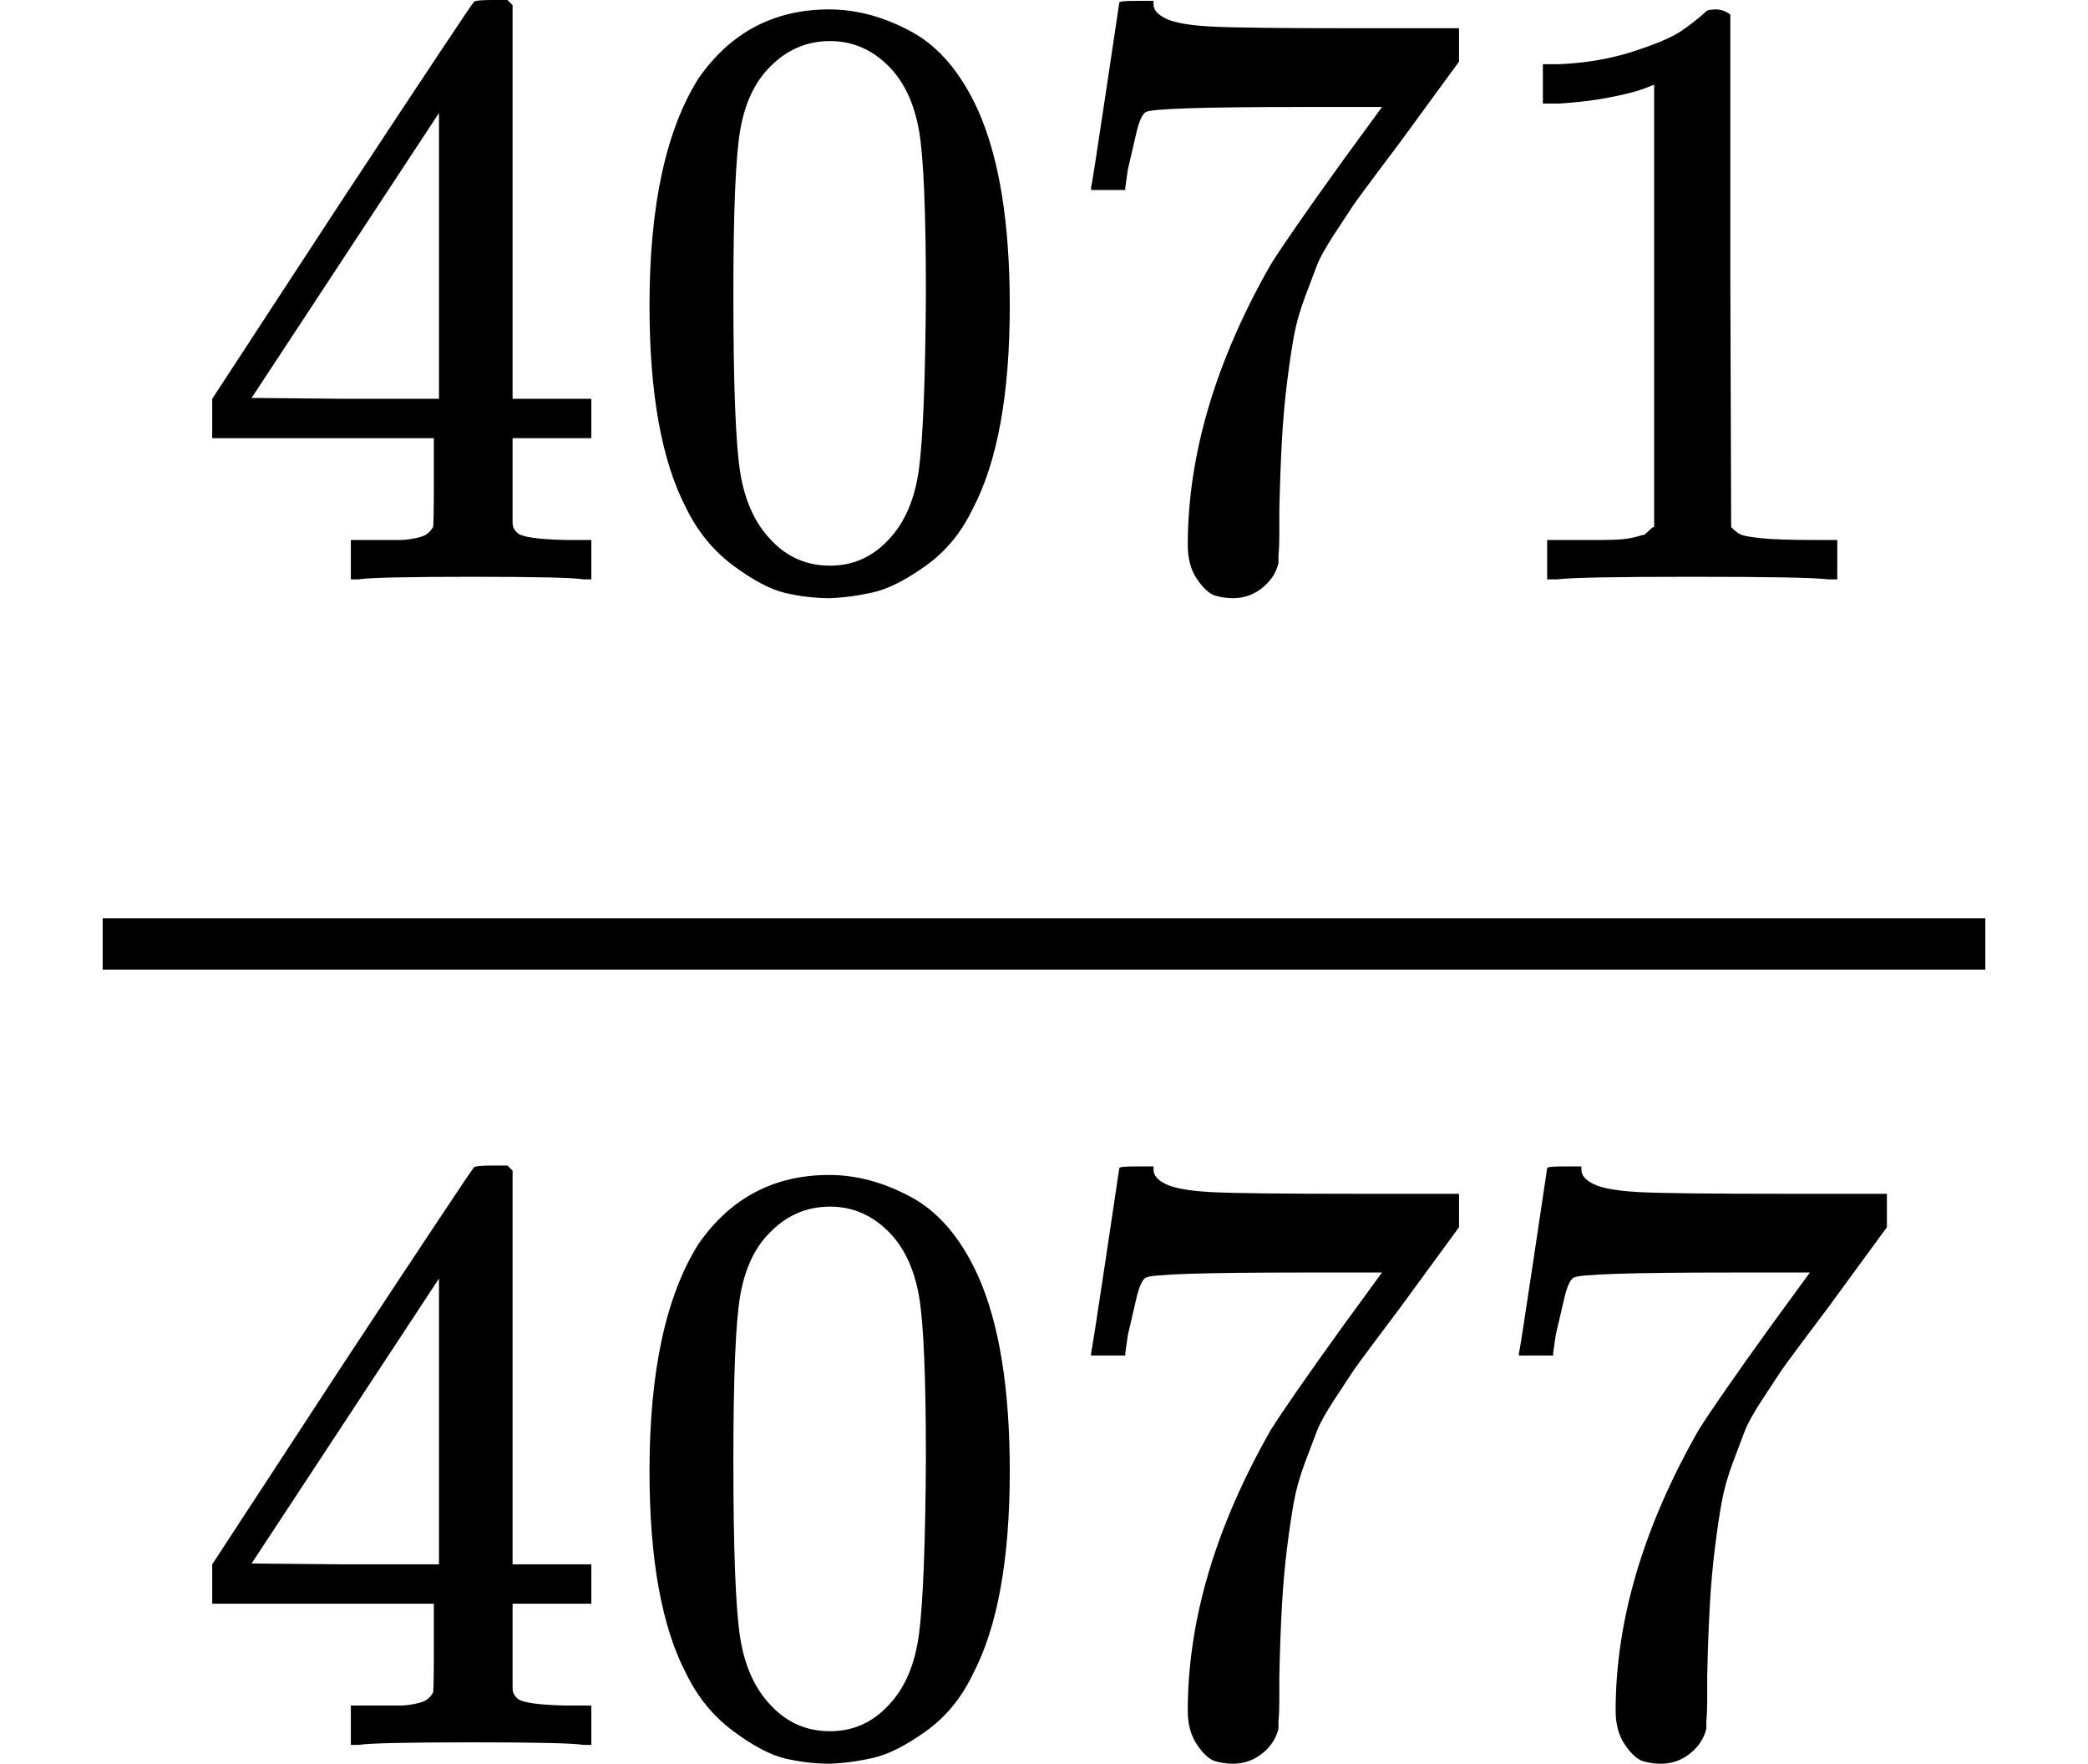 <svg version="1.1" style="vertical-align: -1.602ex;" xmlns="http://www.w3.org/2000/svg" width="2440px" height="2061px"   viewBox="0 -1353 2440 2061" xmlns:xlink="http://www.w3.org/1999/xlink"><defs><path id="MJX-1576-TEX-N-34" d="M462 0Q444 3 333 3Q217 3 199 0H190V46H221Q241 46 248 46T265 48T279 53T286 61Q287 63 287 115V165H28V211L179 442Q332 674 334 675Q336 677 355 677H373L379 671V211H471V165H379V114Q379 73 379 66T385 54Q393 47 442 46H471V0H462ZM293 211V545L74 212L183 211H293Z"></path><path id="MJX-1576-TEX-N-30" d="M96 585Q152 666 249 666Q297 666 345 640T423 548Q460 465 460 320Q460 165 417 83Q397 41 362 16T301 -15T250 -22Q224 -22 198 -16T137 16T82 83Q39 165 39 320Q39 494 96 585ZM321 597Q291 629 250 629Q208 629 178 597Q153 571 145 525T137 333Q137 175 145 125T181 46Q209 16 250 16Q290 16 318 46Q347 76 354 130T362 333Q362 478 354 524T321 597Z"></path><path id="MJX-1576-TEX-N-37" d="M55 458Q56 460 72 567L88 674Q88 676 108 676H128V672Q128 662 143 655T195 646T364 644H485V605L417 512Q408 500 387 472T360 435T339 403T319 367T305 330T292 284T284 230T278 162T275 80Q275 66 275 52T274 28V19Q270 2 255 -10T221 -22Q210 -22 200 -19T179 0T168 40Q168 198 265 368Q285 400 349 489L395 552H302Q128 552 119 546Q113 543 108 522T98 479L95 458V455H55V458Z"></path><path id="MJX-1576-TEX-N-31" d="M213 578L200 573Q186 568 160 563T102 556H83V602H102Q149 604 189 617T245 641T273 663Q275 666 285 666Q294 666 302 660V361L303 61Q310 54 315 52T339 48T401 46H427V0H416Q395 3 257 3Q121 3 100 0H88V46H114Q136 46 152 46T177 47T193 50T201 52T207 57T213 61V578Z"></path></defs><g stroke="currentColor" fill="currentColor" stroke-width="0" transform="scale(1,-1)"><g ><g ><g ><g  transform="translate(220,676)"><use  xlink:href="#MJX-1576-TEX-N-34"></use><use  xlink:href="#MJX-1576-TEX-N-30" transform="translate(500,0)"></use><use  xlink:href="#MJX-1576-TEX-N-37" transform="translate(1000,0)"></use><use  xlink:href="#MJX-1576-TEX-N-31" transform="translate(1500,0)"></use></g><g  transform="translate(220,-686)"><use  xlink:href="#MJX-1576-TEX-N-34"></use><use  xlink:href="#MJX-1576-TEX-N-30" transform="translate(500,0)"></use><use  xlink:href="#MJX-1576-TEX-N-37" transform="translate(1000,0)"></use><use  xlink:href="#MJX-1576-TEX-N-37" transform="translate(1500,0)"></use></g><rect width="2200" height="60" x="120" y="220"></rect></g></g></g></g></svg>